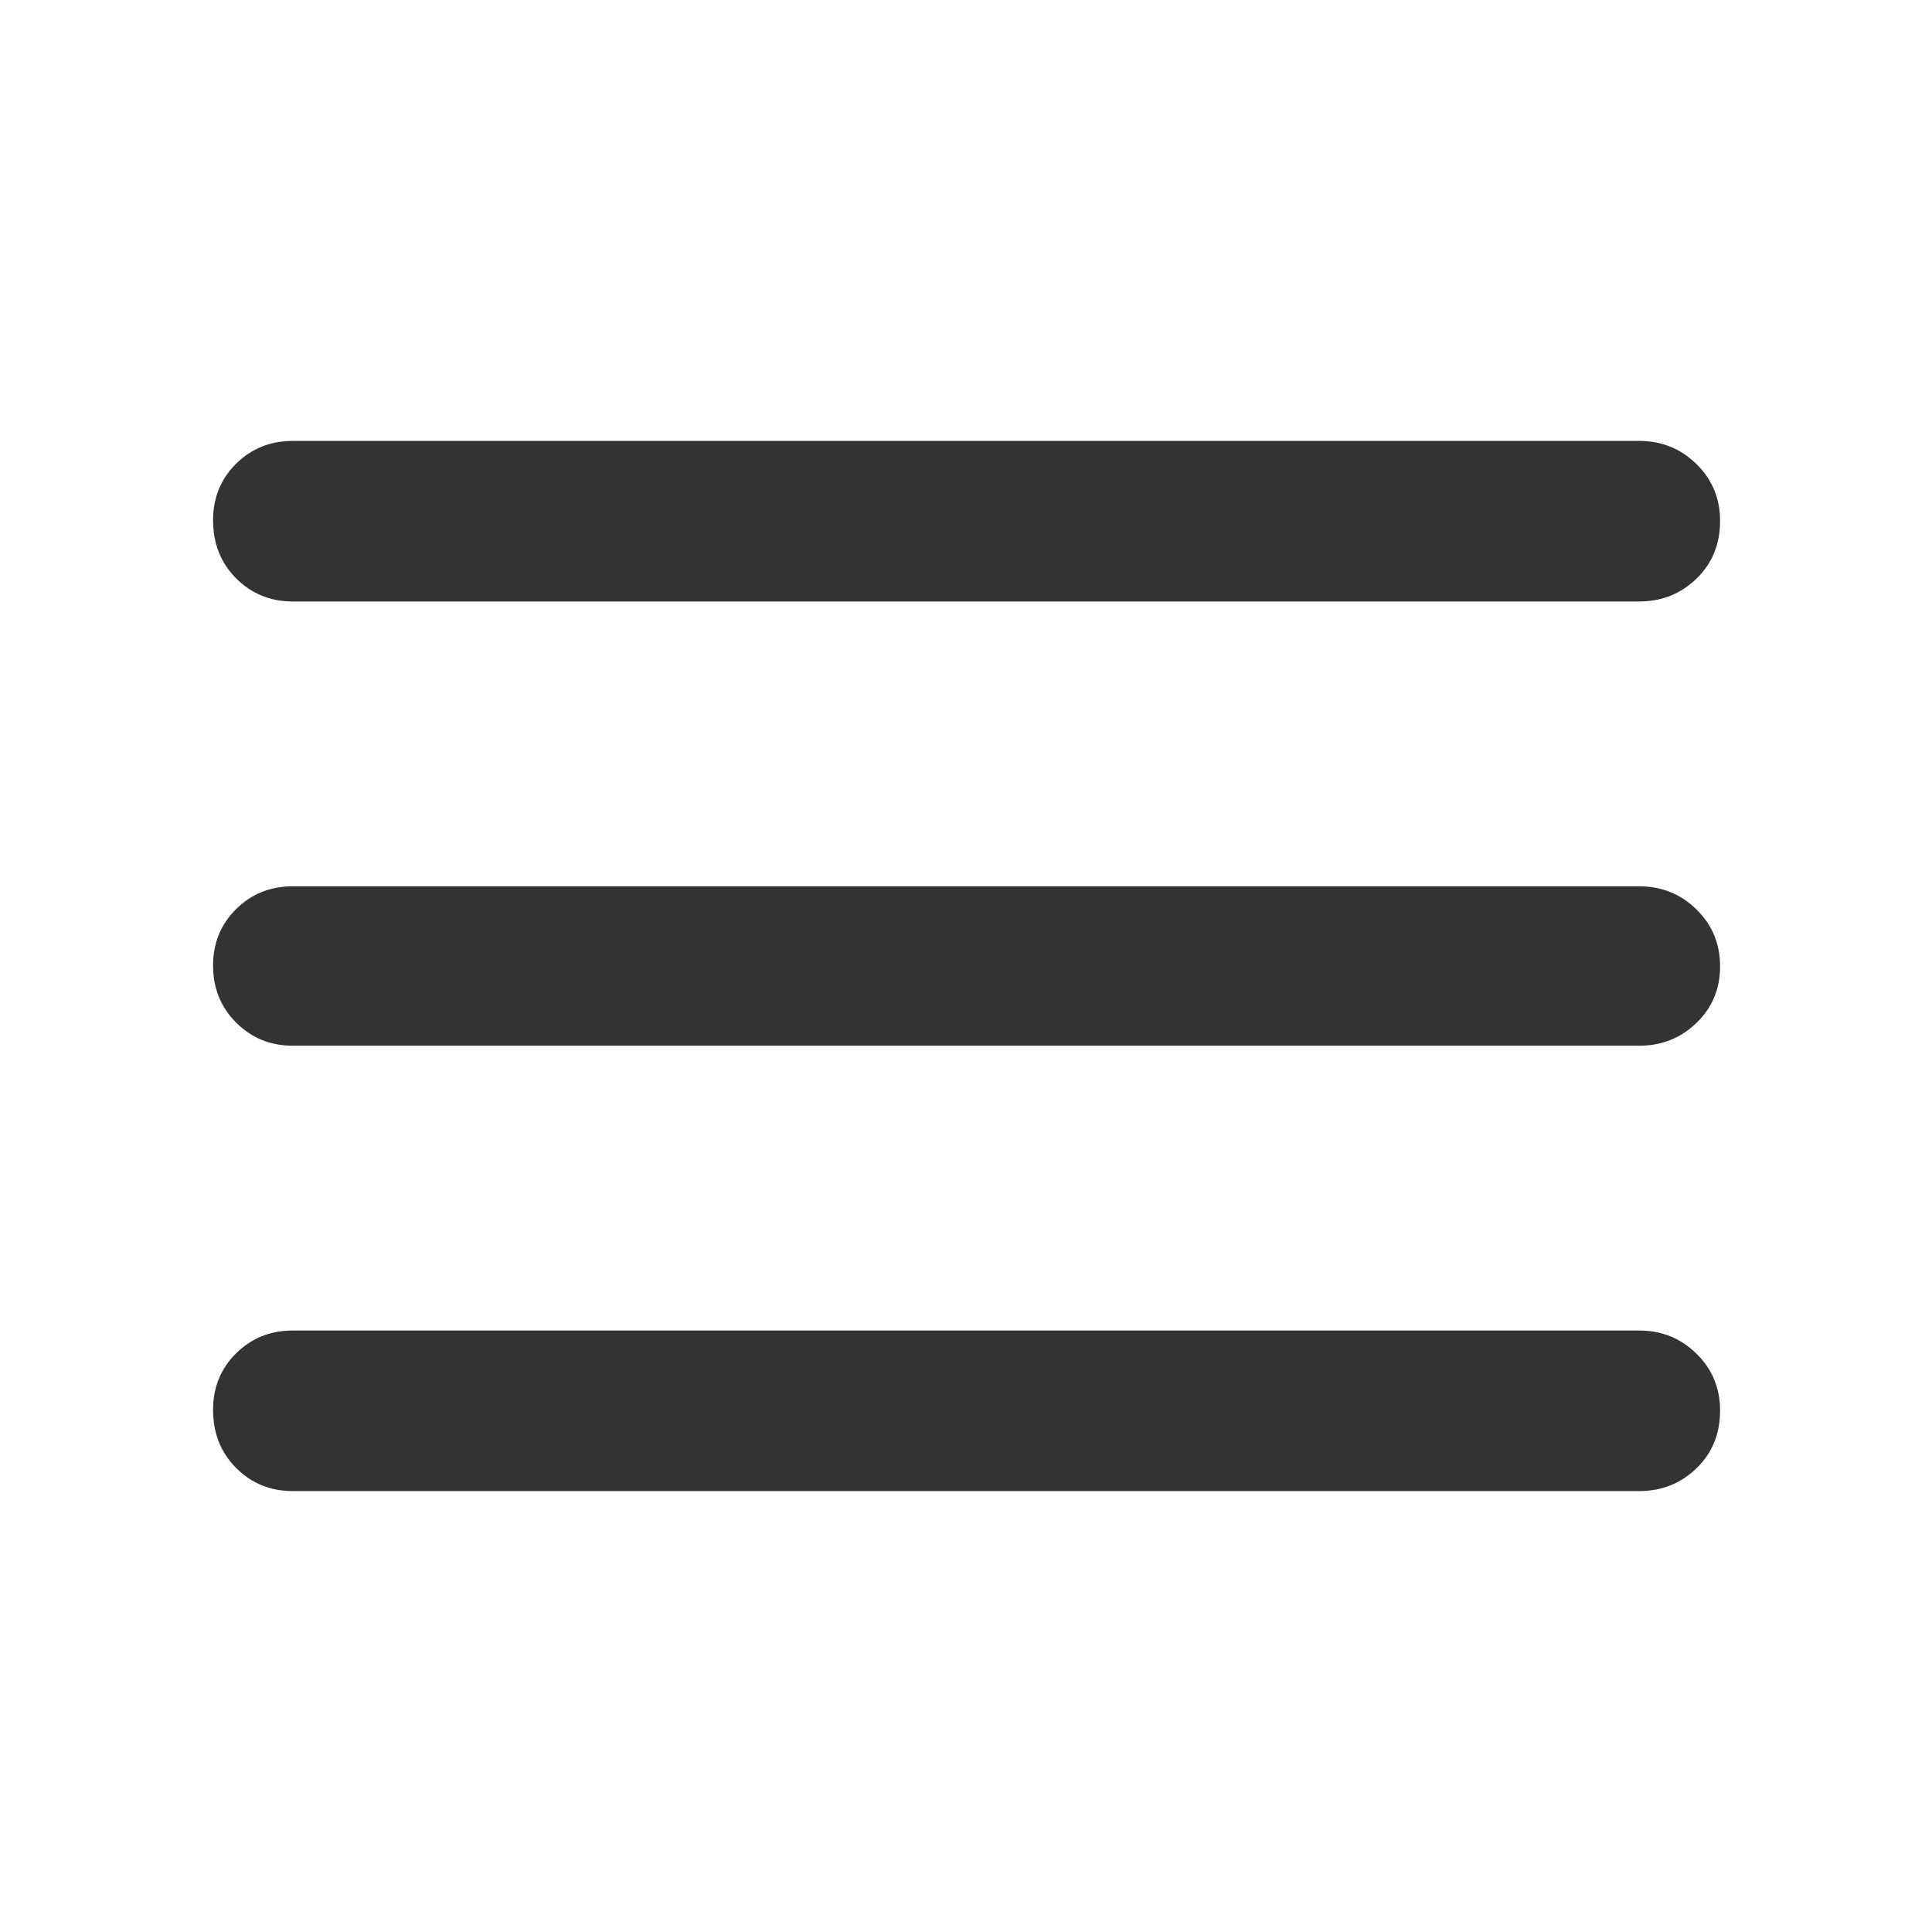 <svg xmlns="http://www.w3.org/2000/svg" height="48px" viewBox="0 -960 960 960" width="48px" fill="#333333"><path d="M145.48-219.09q-16.71 0-28.16-11.5t-11.45-28.85q0-16.78 11.45-28.1 11.45-11.33 28.16-11.33h669.04q16.71 0 28.44 11.5 11.74 11.5 11.74 28.29 0 17.34-11.74 28.67-11.73 11.32-28.44 11.32H145.48Zm0-221.3q-16.71 0-28.16-11.5t-11.45-28.29q0-16.78 11.45-28.1 11.45-11.33 28.16-11.33h669.04q16.71 0 28.44 11.5 11.74 11.5 11.74 28.29 0 16.78-11.74 28.1-11.73 11.33-28.44 11.33H145.48Zm0-220.74q-16.71 0-28.16-11.5t-11.45-28.85q0-16.78 11.45-28.11 11.45-11.32 28.16-11.32h669.04q16.71 0 28.44 11.5 11.74 11.5 11.74 28.28 0 17.35-11.74 28.67-11.73 11.33-28.44 11.33H145.48Z"/></svg>